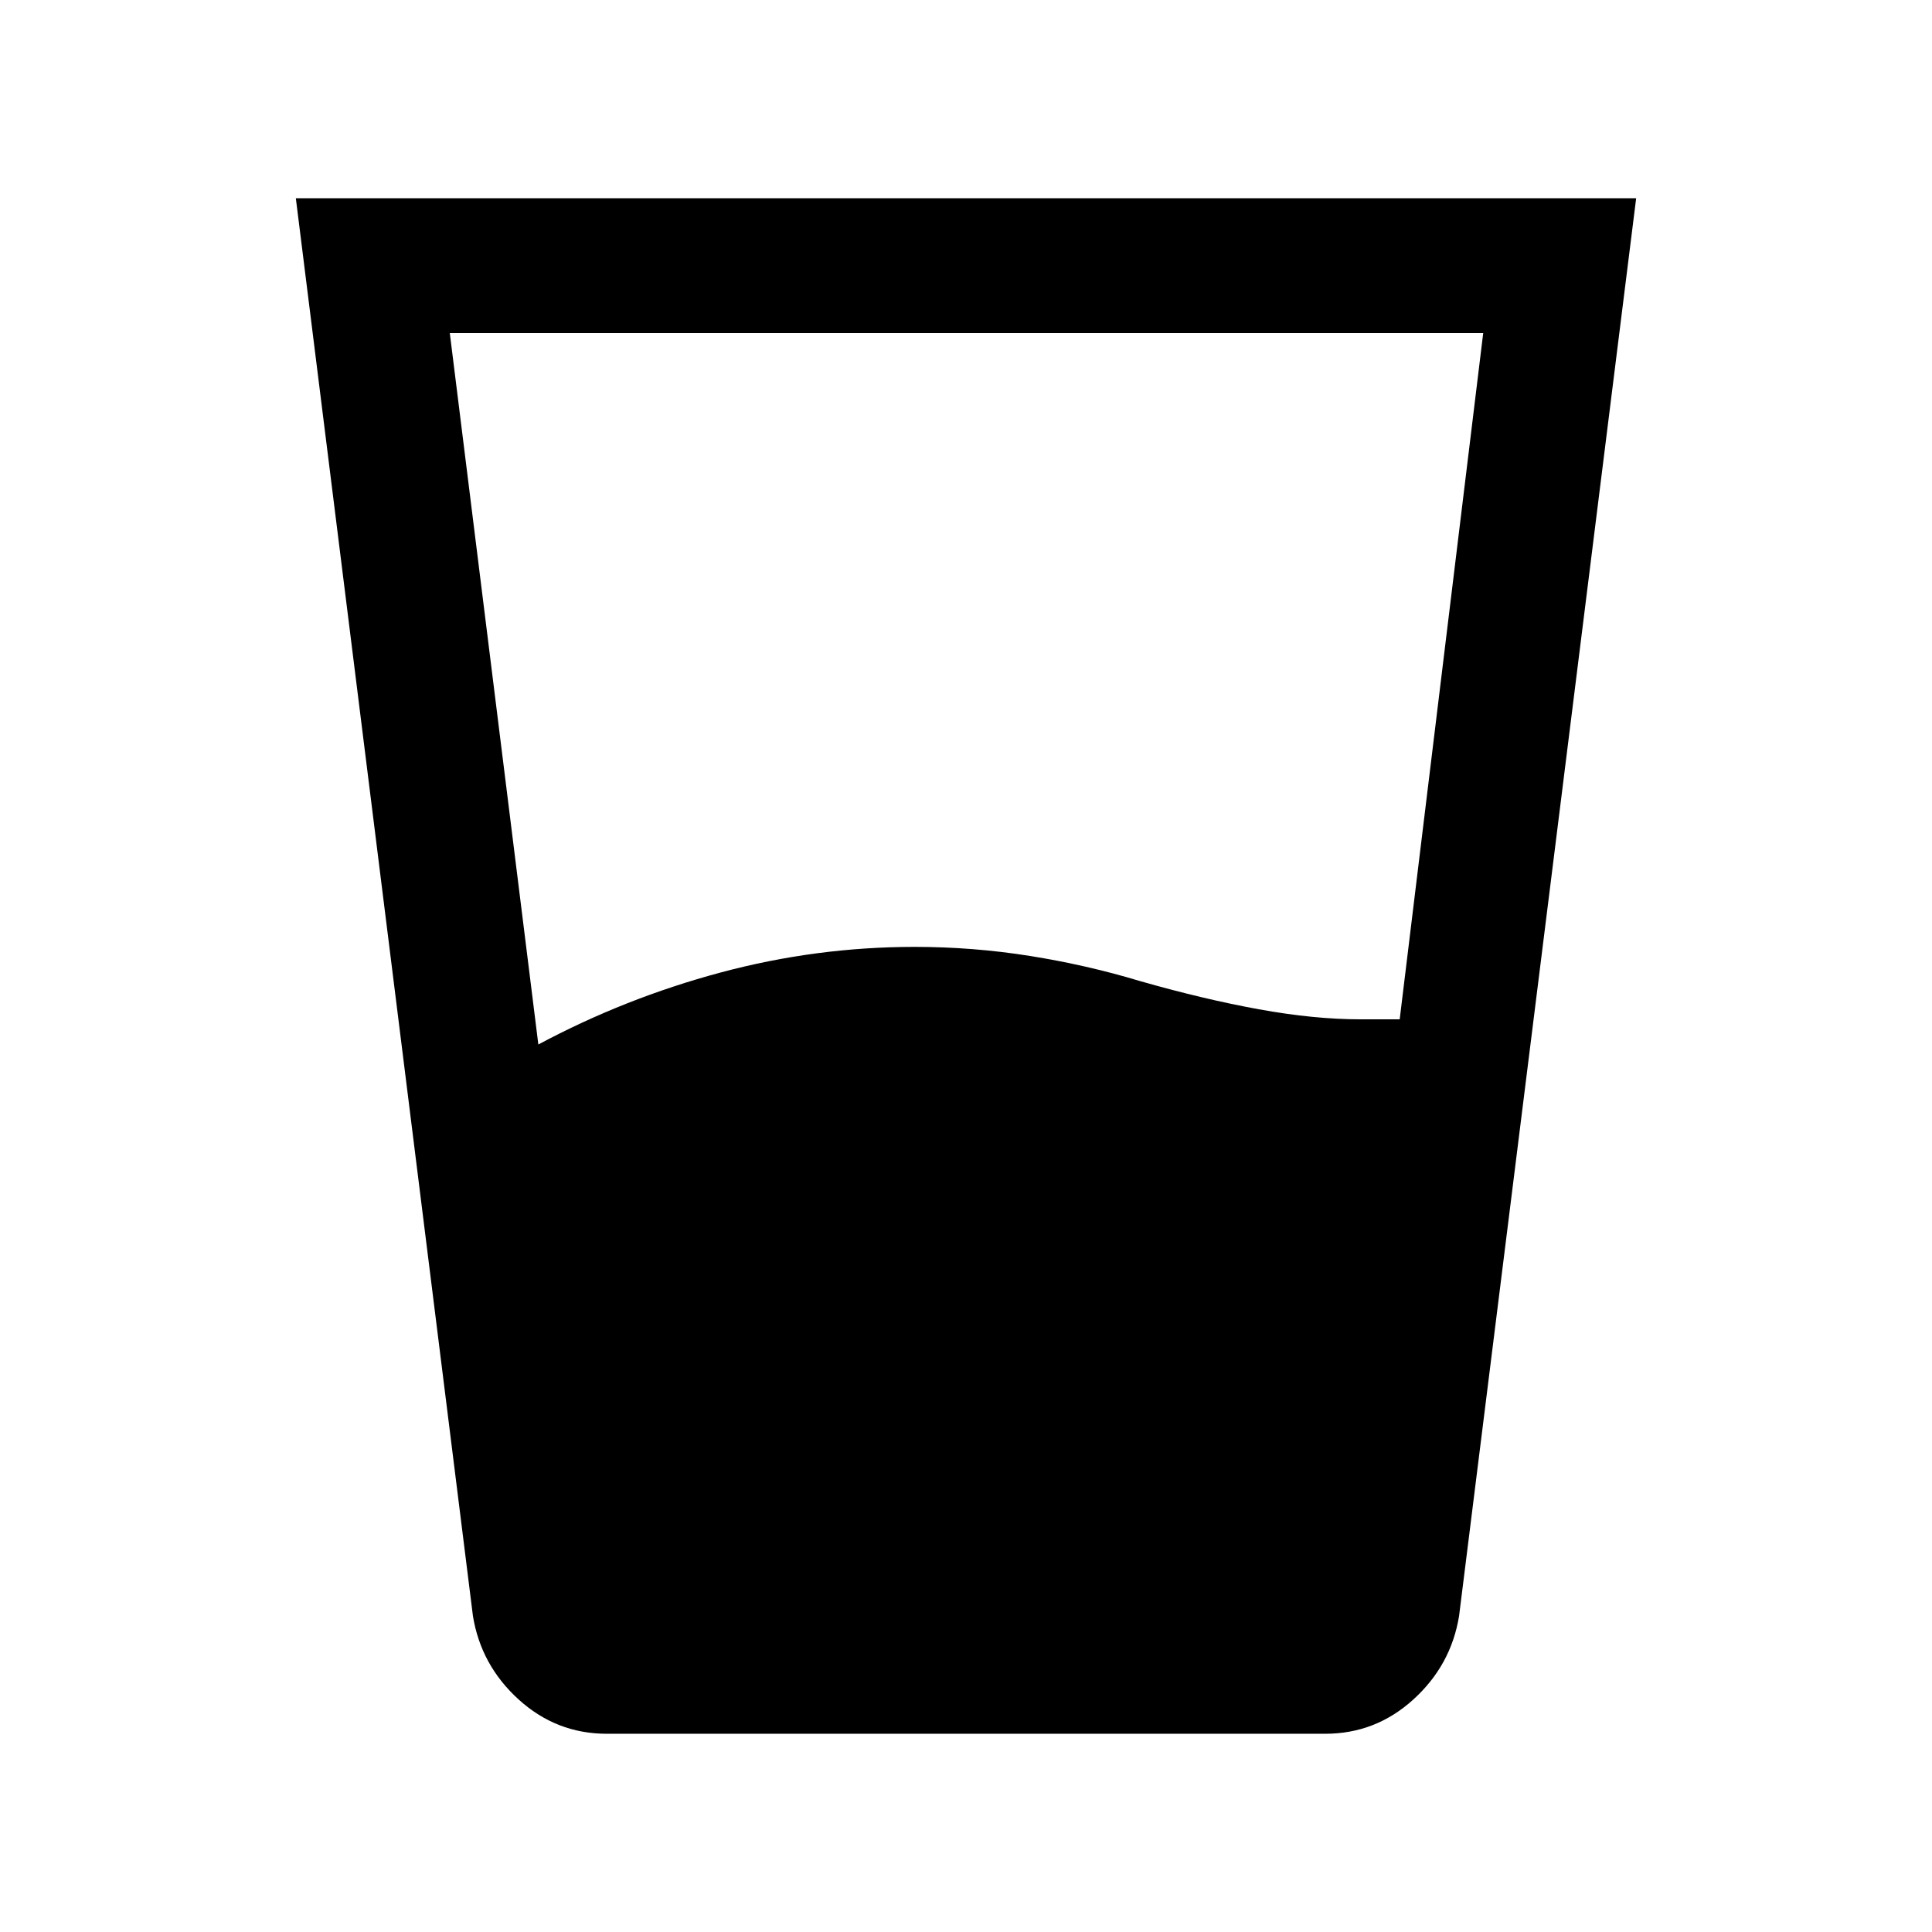 <svg xmlns="http://www.w3.org/2000/svg" height="20" viewBox="0 96 960 960" width="20"><path d="M267.5 615q43-23 90.5-35.75t96.5-12.75q29 0 57.25 4.5t54.75 12.5q31.5 9 59 14t50.5 5h19.5l41.5-341H223.5l44 353.5Zm34 342.5q-25 0-43.75-17T235 899l-88-704.5h666L725 899q-4 24.5-22.75 41.5t-43.75 17h-357Z"/></svg>